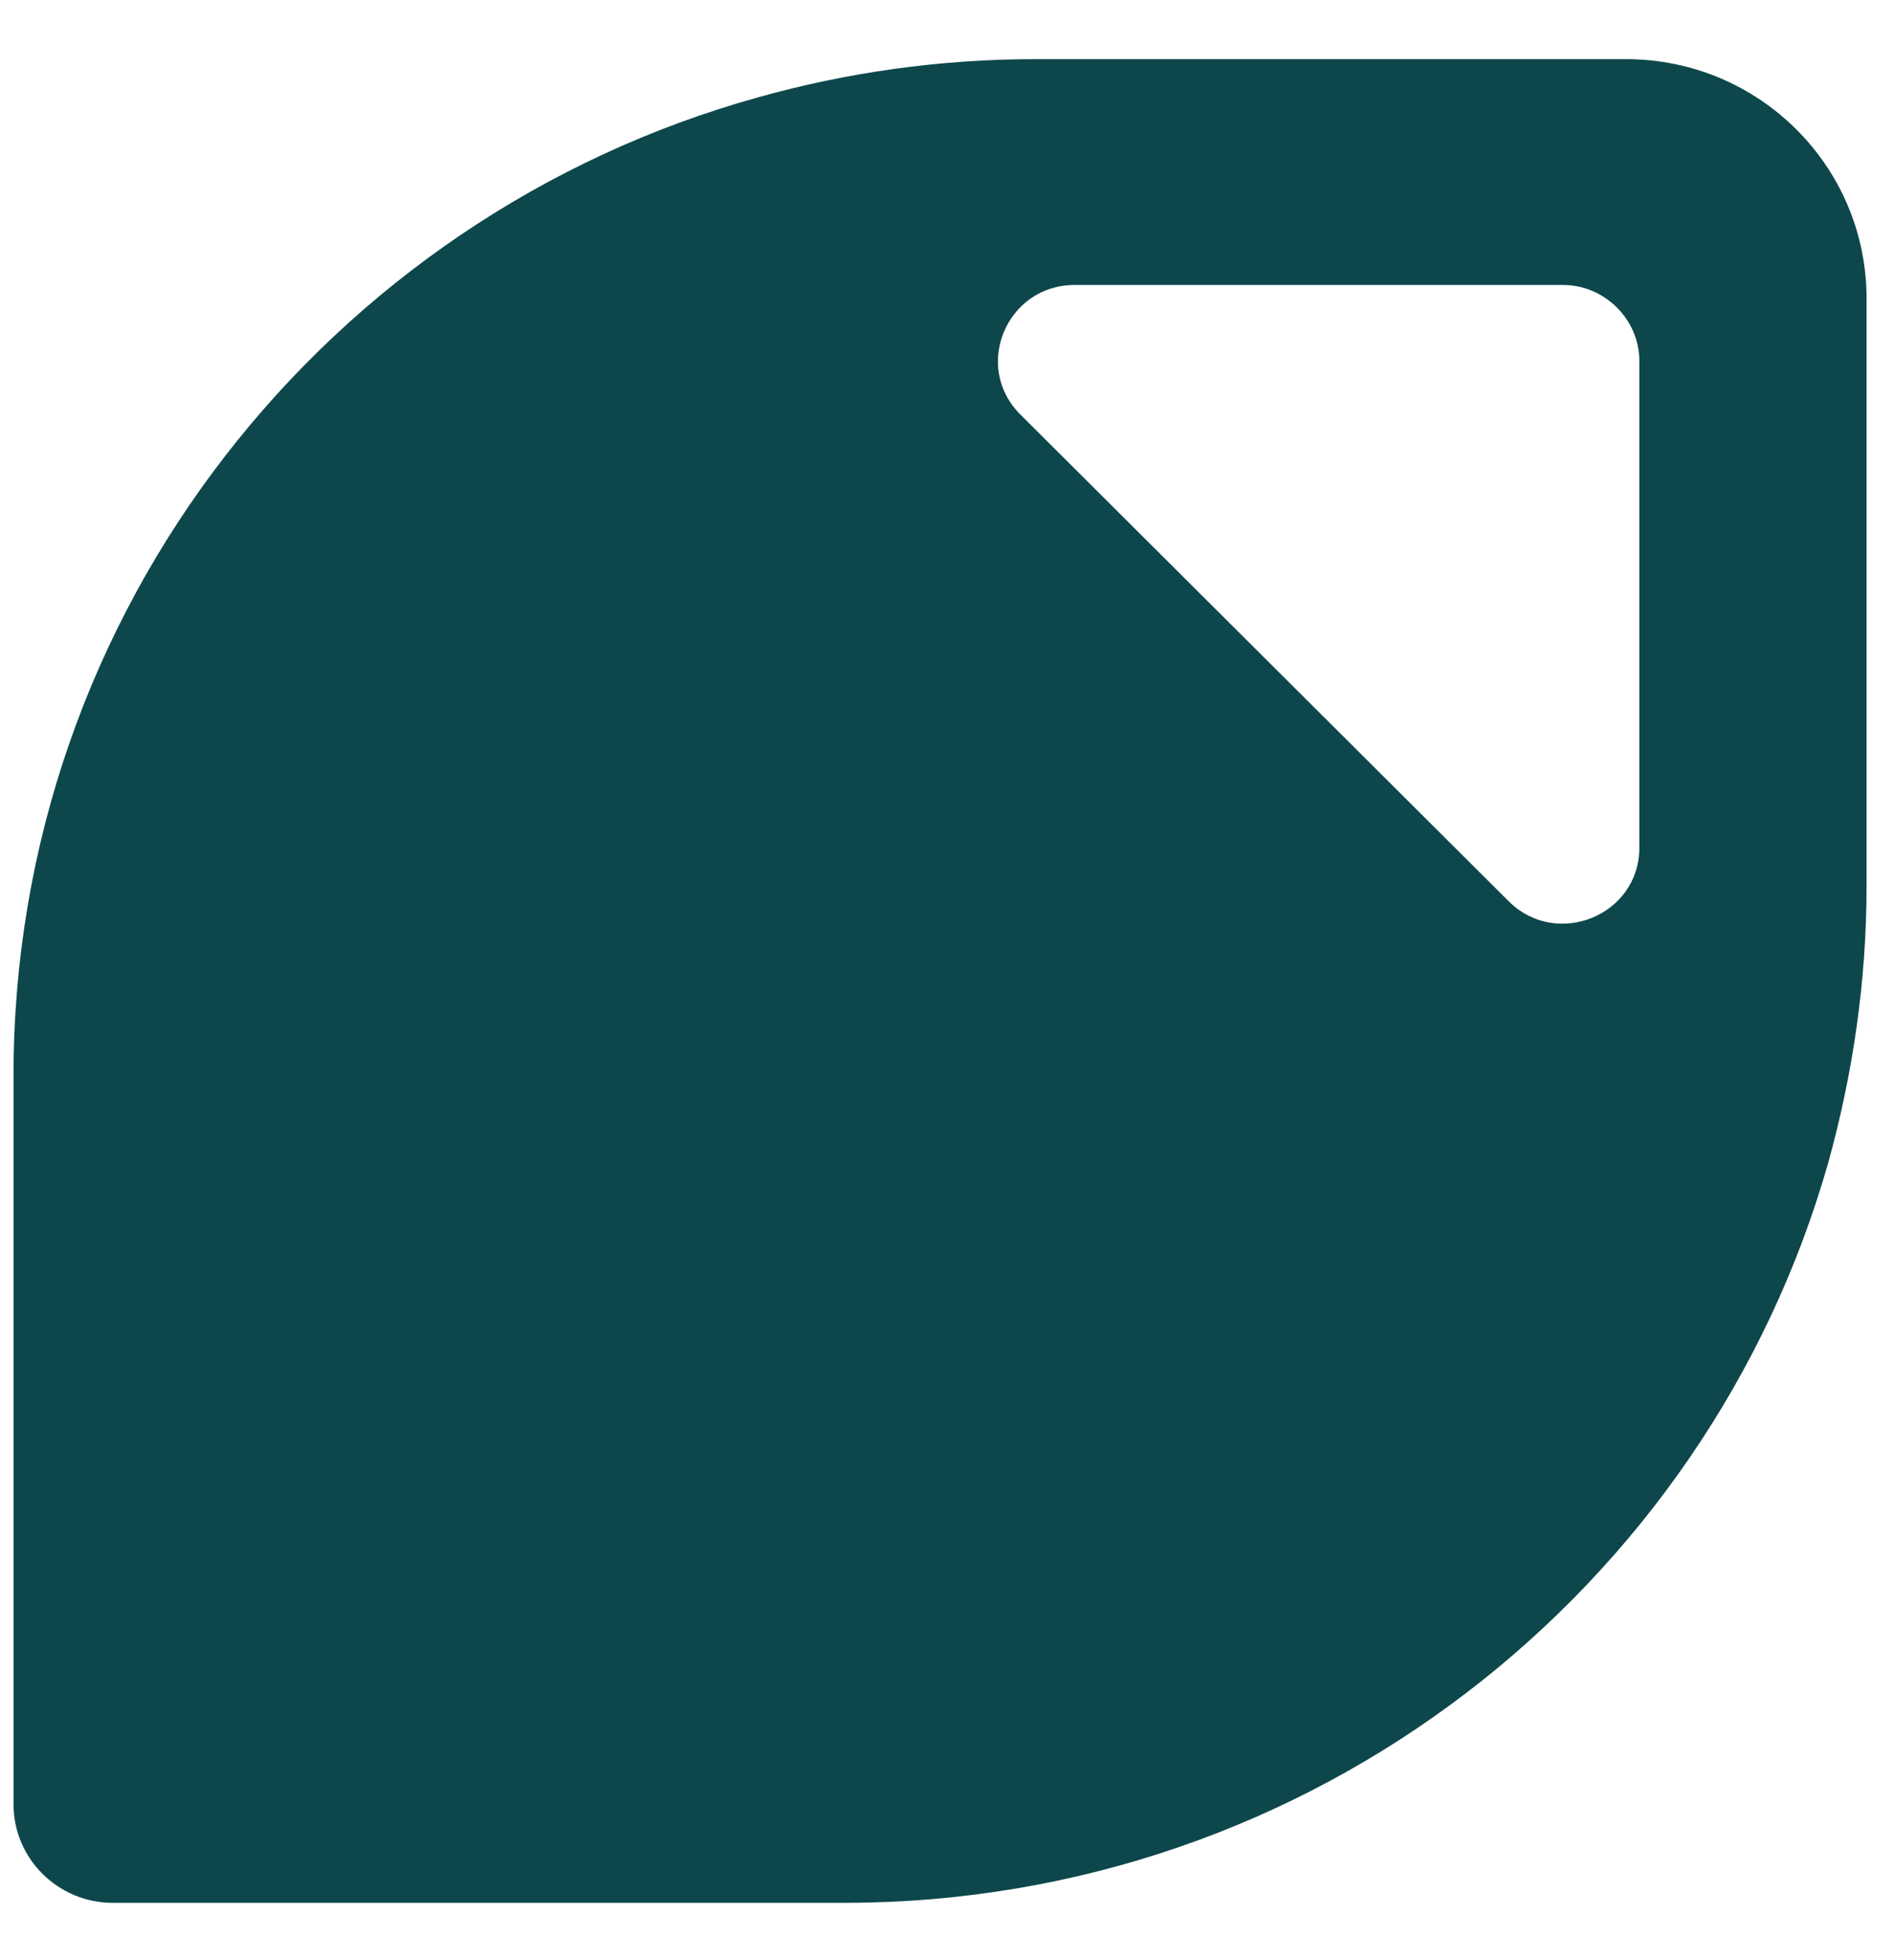 <svg width="28" height="29" viewBox="0 0 28 29" fill="none" xmlns="http://www.w3.org/2000/svg">
<path d="M24.046 0.875H15.317C13.891 0.875 12.509 1.076 11.22 1.438C4.858 3.203 0.2 9.025 0.2 15.908V26.691C0.2 27.503 0.863 28.151 1.667 28.151H12.489C19.417 28.151 25.25 23.515 27.044 17.195C27.407 15.884 27.609 14.513 27.609 13.106V4.417C27.609 2.459 26.018 0.875 24.05 0.875H24.046ZM24.248 12.543C24.248 13.54 23.032 14.038 22.321 13.339L15.094 6.134C14.379 5.422 14.892 4.216 15.894 4.216H23.121C23.735 4.216 24.248 4.727 24.248 5.338V12.543Z" fill="#0D474B"/>
</svg>
